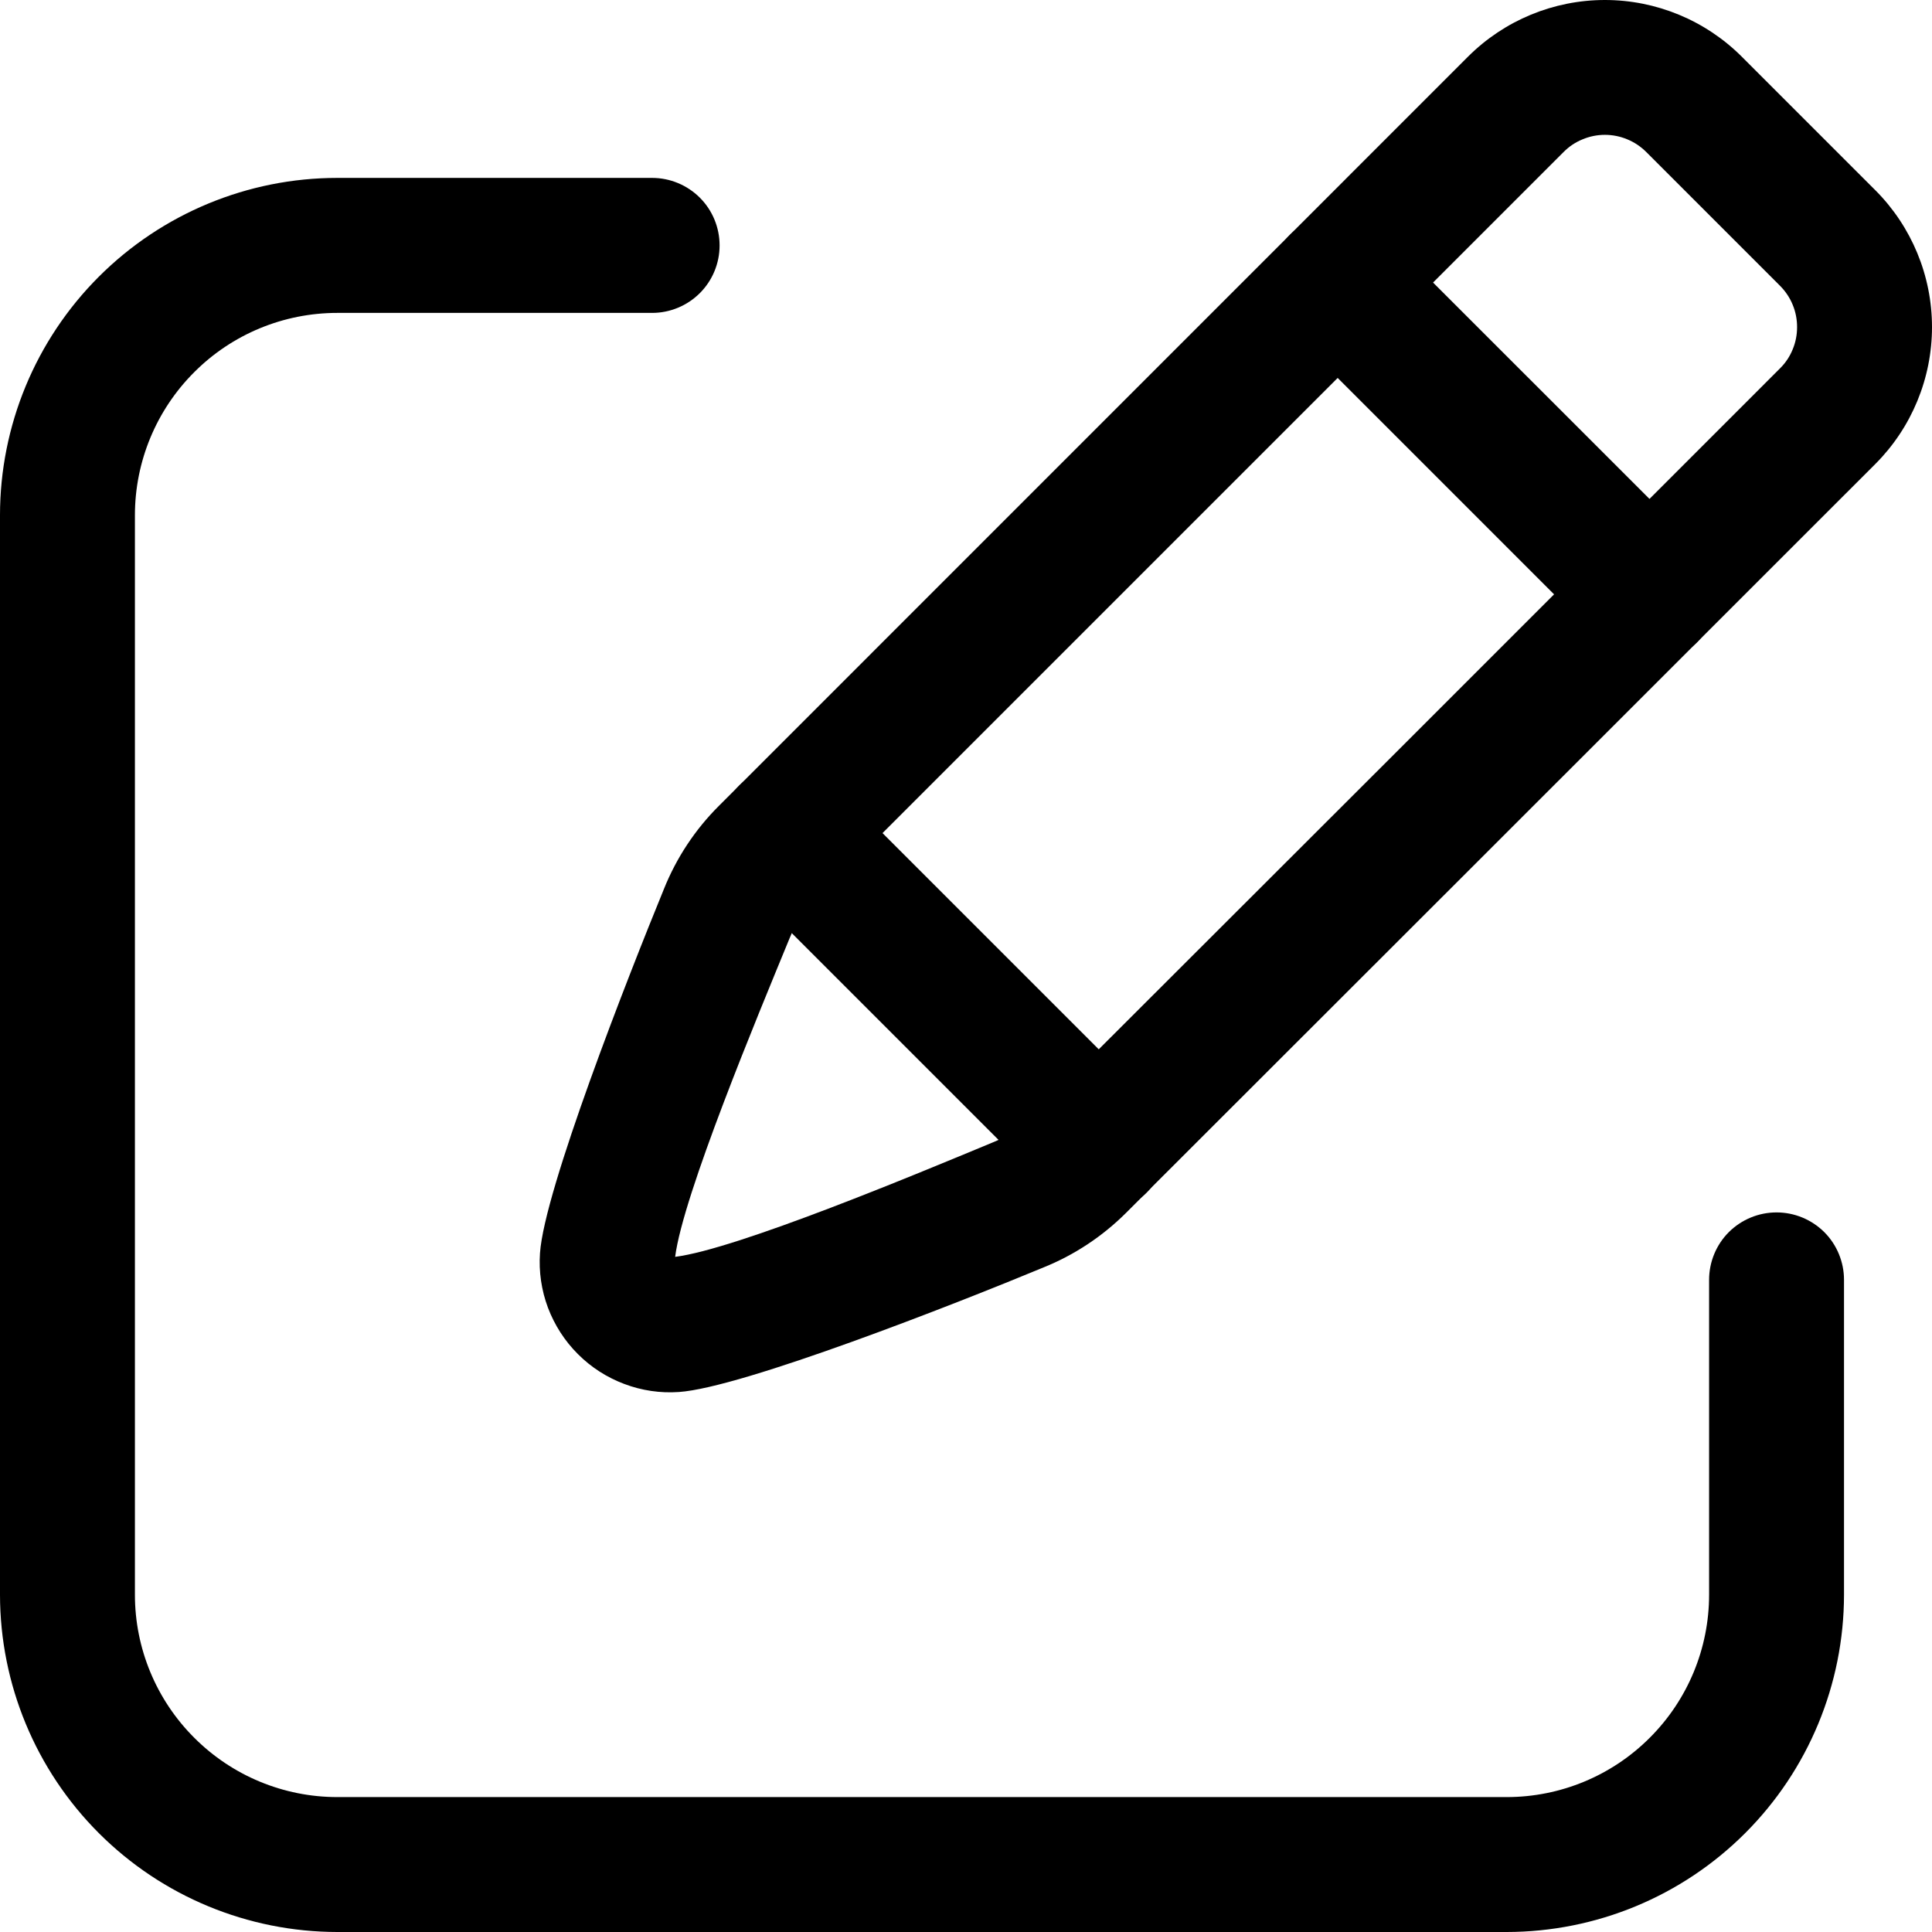 <svg width="24" height="24" viewBox="0 0 24 24" fill="none" xmlns="http://www.w3.org/2000/svg">
<path fill-rule="evenodd" clip-rule="evenodd" d="M23.297 5.763C20.921 8.138 15.345 13.713 13.986 15.069C13.694 15.359 13.348 15.589 12.966 15.743C11.876 16.196 9.215 17.24 8.433 17.292C8.202 17.308 7.971 17.274 7.755 17.192C7.539 17.111 7.342 16.985 7.179 16.821C7.015 16.658 6.889 16.461 6.807 16.245C6.726 16.029 6.692 15.797 6.708 15.567C6.76 14.785 7.804 12.126 8.249 11.04C8.404 10.655 8.635 10.305 8.929 10.012L18.237 0.703C18.688 0.253 19.299 0 19.937 0C20.574 0 21.185 0.253 21.636 0.703L23.297 2.364C23.747 2.815 24 3.426 24 4.063C24 4.7 23.747 5.312 23.297 5.763ZM8.387 15.613C9.152 15.517 11.385 14.585 12.324 14.195C12.502 14.125 12.664 14.018 12.8 13.883L12.801 13.882C15.906 10.782 19.01 7.681 22.111 4.577C22.179 4.51 22.233 4.43 22.269 4.341C22.306 4.253 22.324 4.159 22.324 4.063C22.324 3.968 22.306 3.873 22.269 3.785C22.233 3.697 22.179 3.617 22.111 3.549L20.451 1.889C20.383 1.821 20.303 1.767 20.215 1.731C20.127 1.694 20.032 1.675 19.937 1.675C19.841 1.675 19.747 1.694 19.659 1.731C19.57 1.767 19.49 1.821 19.423 1.889L10.114 11.198C9.98 11.331 9.874 11.491 9.804 11.666L9.802 11.671C9.416 12.611 8.483 14.847 8.387 15.613Z" fill="black"/>
<path fill-rule="evenodd" clip-rule="evenodd" d="M21.084 6.791C21.161 6.869 21.223 6.961 21.265 7.063C21.307 7.164 21.329 7.273 21.329 7.384C21.329 7.494 21.307 7.603 21.265 7.704C21.223 7.806 21.161 7.898 21.084 7.976C21.006 8.054 20.913 8.116 20.811 8.158C20.71 8.2 20.601 8.222 20.491 8.222C20.381 8.222 20.272 8.2 20.17 8.158C20.068 8.116 19.976 8.054 19.898 7.976L16.024 4.102C15.867 3.945 15.778 3.732 15.778 3.509C15.778 3.287 15.867 3.074 16.024 2.917C16.181 2.759 16.394 2.671 16.617 2.671C16.839 2.671 17.052 2.759 17.209 2.917L21.084 6.791ZM14.244 13.63C14.322 13.708 14.383 13.8 14.425 13.902C14.467 14.004 14.489 14.113 14.489 14.223C14.489 14.333 14.467 14.442 14.425 14.543C14.383 14.645 14.322 14.737 14.244 14.815C14.166 14.893 14.074 14.954 13.972 14.996C13.87 15.039 13.761 15.06 13.652 15.06C13.542 15.06 13.433 15.039 13.331 14.996C13.229 14.954 13.137 14.893 13.059 14.815L9.185 10.941C9.107 10.863 9.046 10.771 9.004 10.669C8.962 10.568 8.94 10.459 8.94 10.349C8.94 10.239 8.962 10.13 9.004 10.028C9.046 9.926 9.107 9.834 9.185 9.756C9.263 9.679 9.355 9.617 9.457 9.575C9.559 9.533 9.667 9.511 9.777 9.511C9.887 9.511 9.996 9.533 10.098 9.575C10.2 9.617 10.292 9.679 10.37 9.756L14.244 13.63Z" fill="black"/>
<path fill-rule="evenodd" clip-rule="evenodd" d="M8.101 2.21C8.323 2.21 8.537 2.299 8.694 2.456C8.851 2.613 8.939 2.826 8.939 3.049C8.939 3.271 8.851 3.484 8.694 3.641C8.537 3.798 8.323 3.887 8.101 3.887H4.19C3.523 3.887 2.884 4.151 2.413 4.623C1.941 5.094 1.676 5.734 1.676 6.401V19.81C1.676 20.477 1.941 21.116 2.413 21.587C2.884 22.059 3.523 22.324 4.19 22.324H18.717C19.384 22.324 20.023 22.059 20.494 21.587C20.966 21.116 21.231 20.477 21.231 19.81V15.899C21.231 15.677 21.319 15.463 21.476 15.306C21.634 15.149 21.847 15.061 22.069 15.061C22.291 15.061 22.504 15.149 22.662 15.306C22.819 15.463 22.907 15.677 22.907 15.899V19.81C22.906 20.921 22.465 21.986 21.679 22.772C20.893 23.558 19.828 23.999 18.717 24H4.19C3.079 23.999 2.014 23.558 1.228 22.772C0.442 21.986 0.001 20.921 0 19.81V6.401C0 5.289 0.441 4.224 1.227 3.438C2.013 2.652 3.079 2.21 4.19 2.21H8.101Z" fill="black"/>
</svg>
